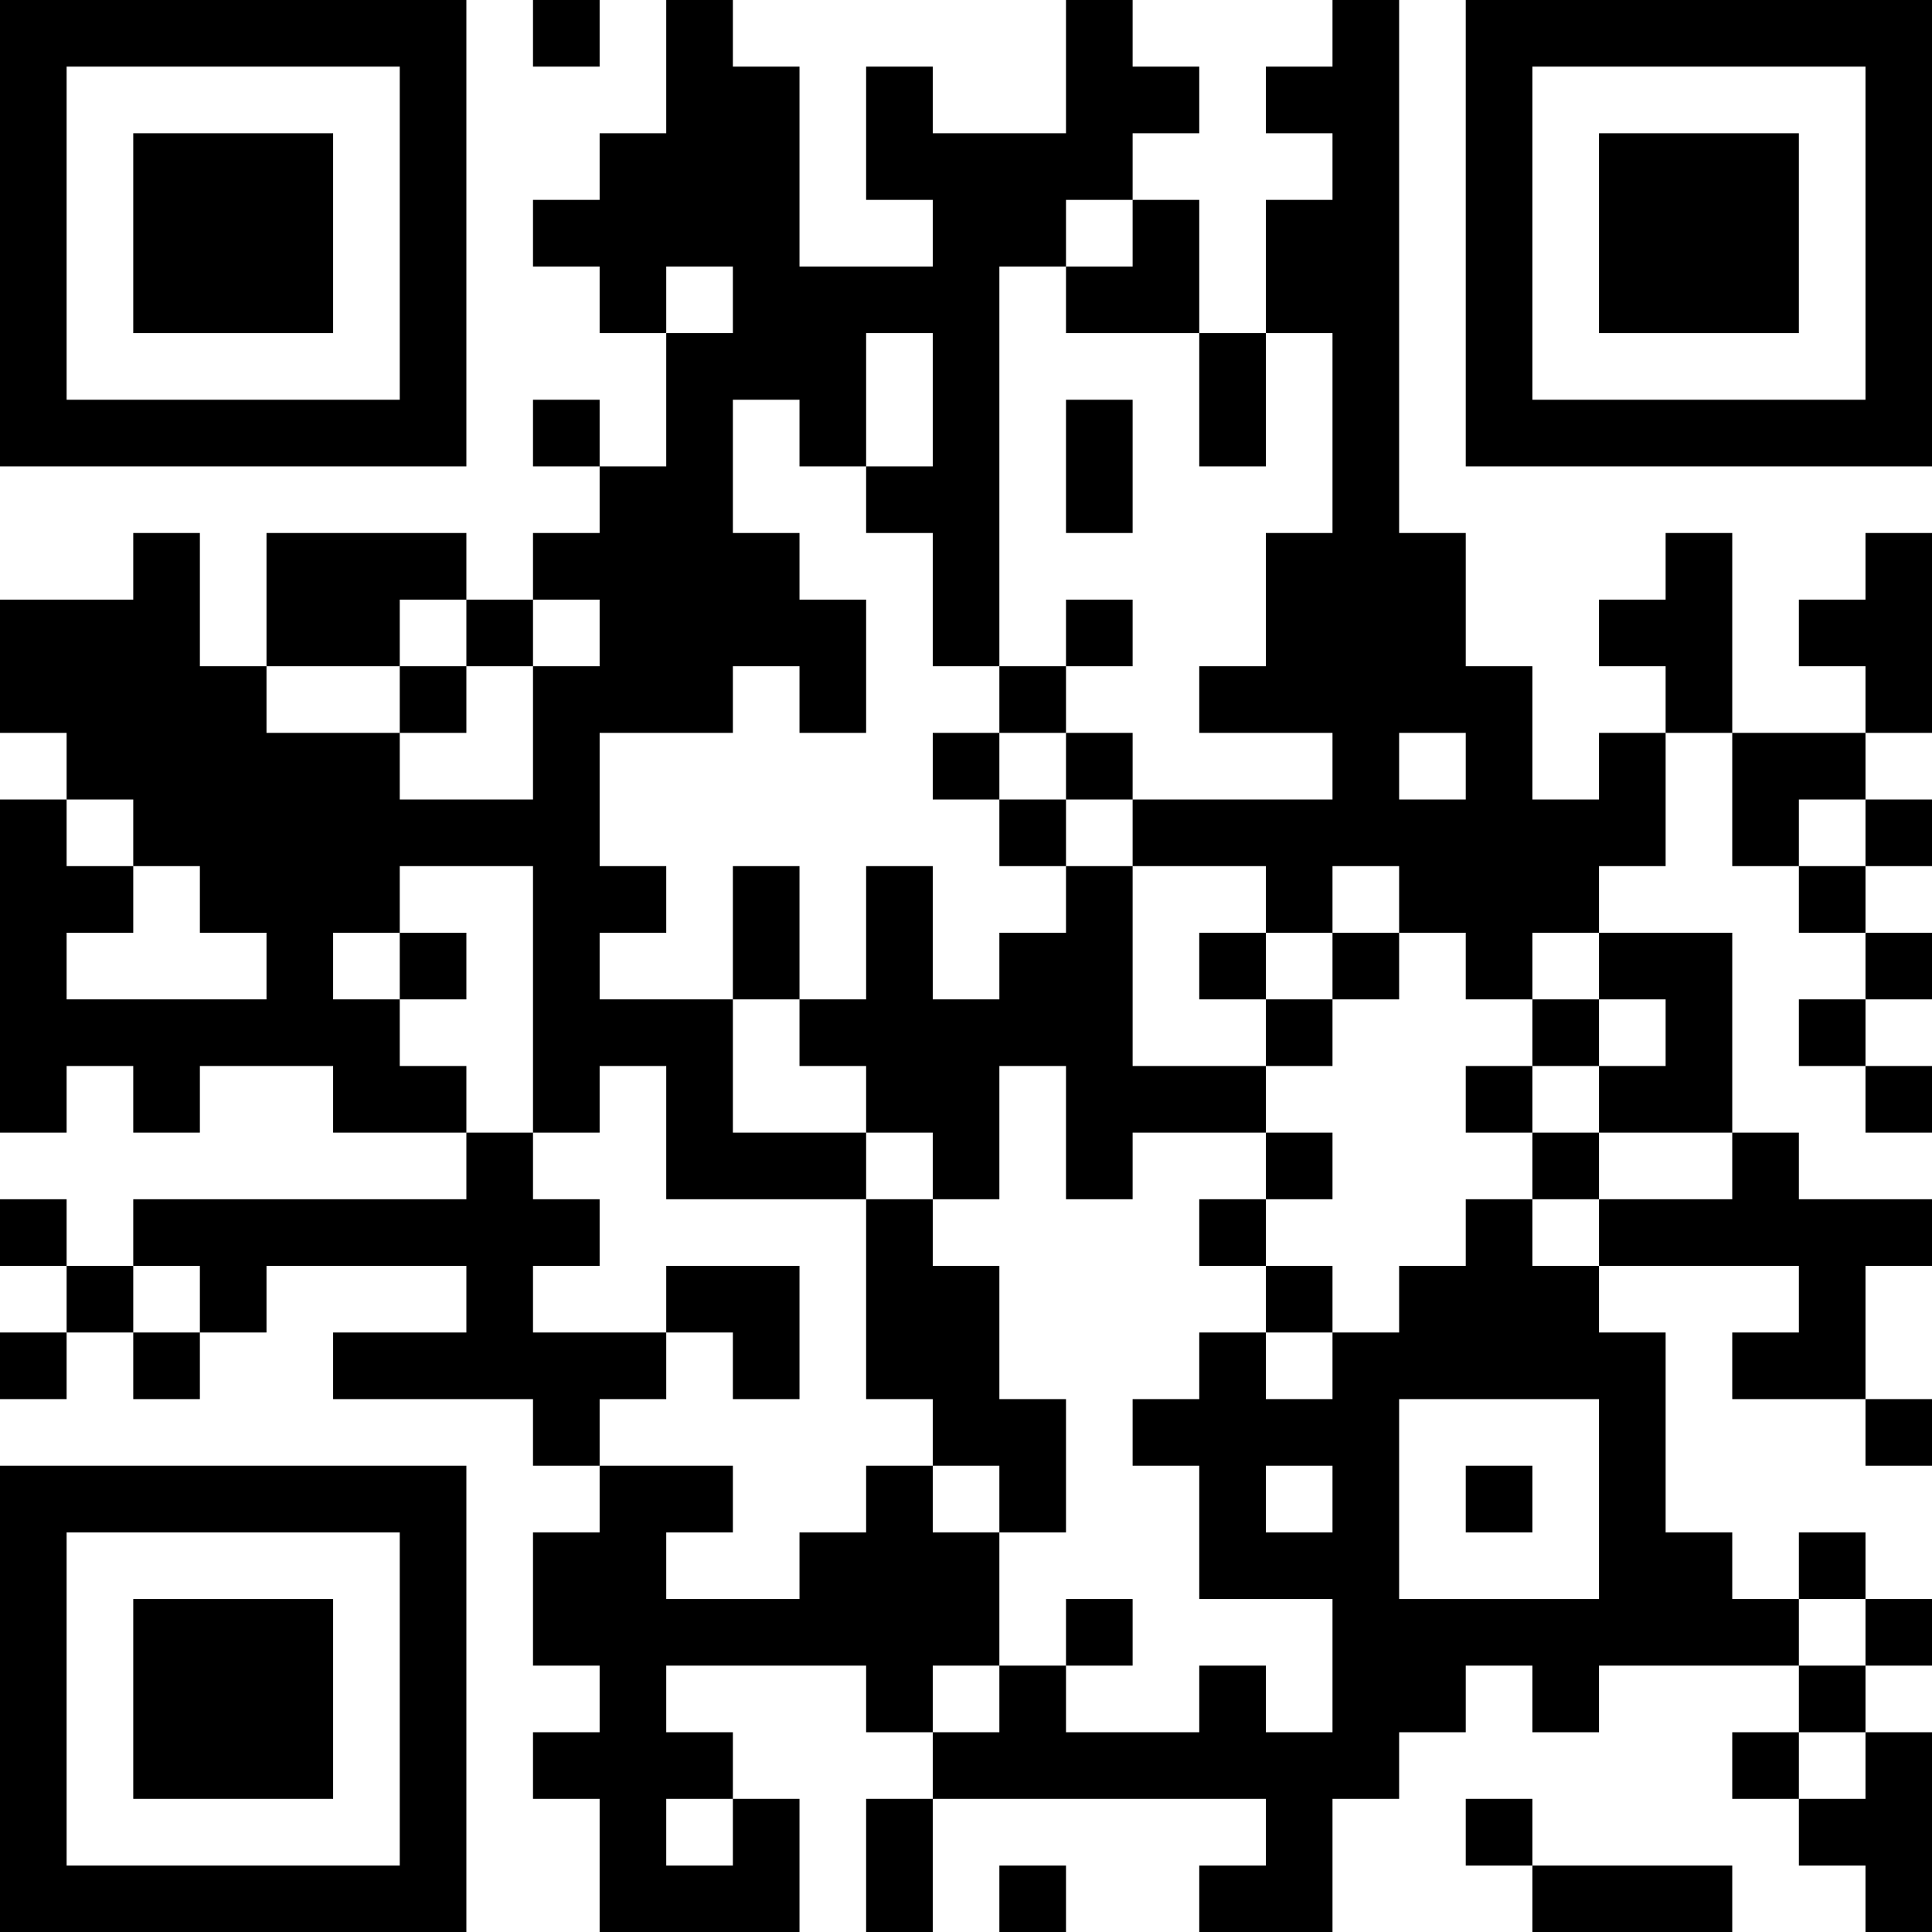 <?xml version="1.0" encoding="UTF-8"?>
<svg xmlns="http://www.w3.org/2000/svg" version="1.1" width="200" height="200" viewBox="0 0 200 200"><rect x="0" y="0" width="200" height="200" fill="#ffffff"/><g transform="scale(6.897)"><g transform="translate(0,0)"><path fill-rule="evenodd" d="M8 0L8 1L9 1L9 0ZM10 0L10 2L9 2L9 3L8 3L8 4L9 4L9 5L10 5L10 7L9 7L9 6L8 6L8 7L9 7L9 8L8 8L8 9L7 9L7 8L4 8L4 10L3 10L3 8L2 8L2 9L0 9L0 11L1 11L1 12L0 12L0 17L1 17L1 16L2 16L2 17L3 17L3 16L5 16L5 17L7 17L7 18L2 18L2 19L1 19L1 18L0 18L0 19L1 19L1 20L0 20L0 21L1 21L1 20L2 20L2 21L3 21L3 20L4 20L4 19L7 19L7 20L5 20L5 21L8 21L8 22L9 22L9 23L8 23L8 25L9 25L9 26L8 26L8 27L9 27L9 29L12 29L12 27L11 27L11 26L10 26L10 25L13 25L13 26L14 26L14 27L13 27L13 29L14 29L14 27L19 27L19 28L18 28L18 29L20 29L20 27L21 27L21 26L22 26L22 25L23 25L23 26L24 26L24 25L27 25L27 26L26 26L26 27L27 27L27 28L28 28L28 29L29 29L29 26L28 26L28 25L29 25L29 24L28 24L28 23L27 23L27 24L26 24L26 23L25 23L25 20L24 20L24 19L27 19L27 20L26 20L26 21L28 21L28 22L29 22L29 21L28 21L28 19L29 19L29 18L27 18L27 17L26 17L26 14L24 14L24 13L25 13L25 11L26 11L26 13L27 13L27 14L28 14L28 15L27 15L27 16L28 16L28 17L29 17L29 16L28 16L28 15L29 15L29 14L28 14L28 13L29 13L29 12L28 12L28 11L29 11L29 8L28 8L28 9L27 9L27 10L28 10L28 11L26 11L26 8L25 8L25 9L24 9L24 10L25 10L25 11L24 11L24 12L23 12L23 10L22 10L22 8L21 8L21 0L20 0L20 1L19 1L19 2L20 2L20 3L19 3L19 5L18 5L18 3L17 3L17 2L18 2L18 1L17 1L17 0L16 0L16 2L14 2L14 1L13 1L13 3L14 3L14 4L12 4L12 1L11 1L11 0ZM16 3L16 4L15 4L15 10L14 10L14 8L13 8L13 7L14 7L14 5L13 5L13 7L12 7L12 6L11 6L11 8L12 8L12 9L13 9L13 11L12 11L12 10L11 10L11 11L9 11L9 13L10 13L10 14L9 14L9 15L11 15L11 17L13 17L13 18L10 18L10 16L9 16L9 17L8 17L8 13L6 13L6 14L5 14L5 15L6 15L6 16L7 16L7 17L8 17L8 18L9 18L9 19L8 19L8 20L10 20L10 21L9 21L9 22L11 22L11 23L10 23L10 24L12 24L12 23L13 23L13 22L14 22L14 23L15 23L15 25L14 25L14 26L15 26L15 25L16 25L16 26L18 26L18 25L19 25L19 26L20 26L20 24L18 24L18 22L17 22L17 21L18 21L18 20L19 20L19 21L20 21L20 20L21 20L21 19L22 19L22 18L23 18L23 19L24 19L24 18L26 18L26 17L24 17L24 16L25 16L25 15L24 15L24 14L23 14L23 15L22 15L22 14L21 14L21 13L20 13L20 14L19 14L19 13L17 13L17 12L20 12L20 11L18 11L18 10L19 10L19 8L20 8L20 5L19 5L19 7L18 7L18 5L16 5L16 4L17 4L17 3ZM10 4L10 5L11 5L11 4ZM16 6L16 8L17 8L17 6ZM6 9L6 10L4 10L4 11L6 11L6 12L8 12L8 10L9 10L9 9L8 9L8 10L7 10L7 9ZM16 9L16 10L15 10L15 11L14 11L14 12L15 12L15 13L16 13L16 14L15 14L15 15L14 15L14 13L13 13L13 15L12 15L12 13L11 13L11 15L12 15L12 16L13 16L13 17L14 17L14 18L13 18L13 21L14 21L14 22L15 22L15 23L16 23L16 21L15 21L15 19L14 19L14 18L15 18L15 16L16 16L16 18L17 18L17 17L19 17L19 18L18 18L18 19L19 19L19 20L20 20L20 19L19 19L19 18L20 18L20 17L19 17L19 16L20 16L20 15L21 15L21 14L20 14L20 15L19 15L19 14L18 14L18 15L19 15L19 16L17 16L17 13L16 13L16 12L17 12L17 11L16 11L16 10L17 10L17 9ZM6 10L6 11L7 11L7 10ZM15 11L15 12L16 12L16 11ZM21 11L21 12L22 12L22 11ZM1 12L1 13L2 13L2 14L1 14L1 15L4 15L4 14L3 14L3 13L2 13L2 12ZM27 12L27 13L28 13L28 12ZM6 14L6 15L7 15L7 14ZM23 15L23 16L22 16L22 17L23 17L23 18L24 18L24 17L23 17L23 16L24 16L24 15ZM2 19L2 20L3 20L3 19ZM10 19L10 20L11 20L11 21L12 21L12 19ZM21 21L21 24L24 24L24 21ZM19 22L19 23L20 23L20 22ZM22 22L22 23L23 23L23 22ZM16 24L16 25L17 25L17 24ZM27 24L27 25L28 25L28 24ZM27 26L27 27L28 27L28 26ZM10 27L10 28L11 28L11 27ZM22 27L22 28L23 28L23 29L26 29L26 28L23 28L23 27ZM15 28L15 29L16 29L16 28ZM0 0L0 7L7 7L7 0ZM1 1L1 6L6 6L6 1ZM2 2L2 5L5 5L5 2ZM22 0L22 7L29 7L29 0ZM23 1L23 6L28 6L28 1ZM24 2L24 5L27 5L27 2ZM0 22L0 29L7 29L7 22ZM1 23L1 28L6 28L6 23ZM2 24L2 27L5 27L5 24Z" fill="#000000"/></g></g></svg>
